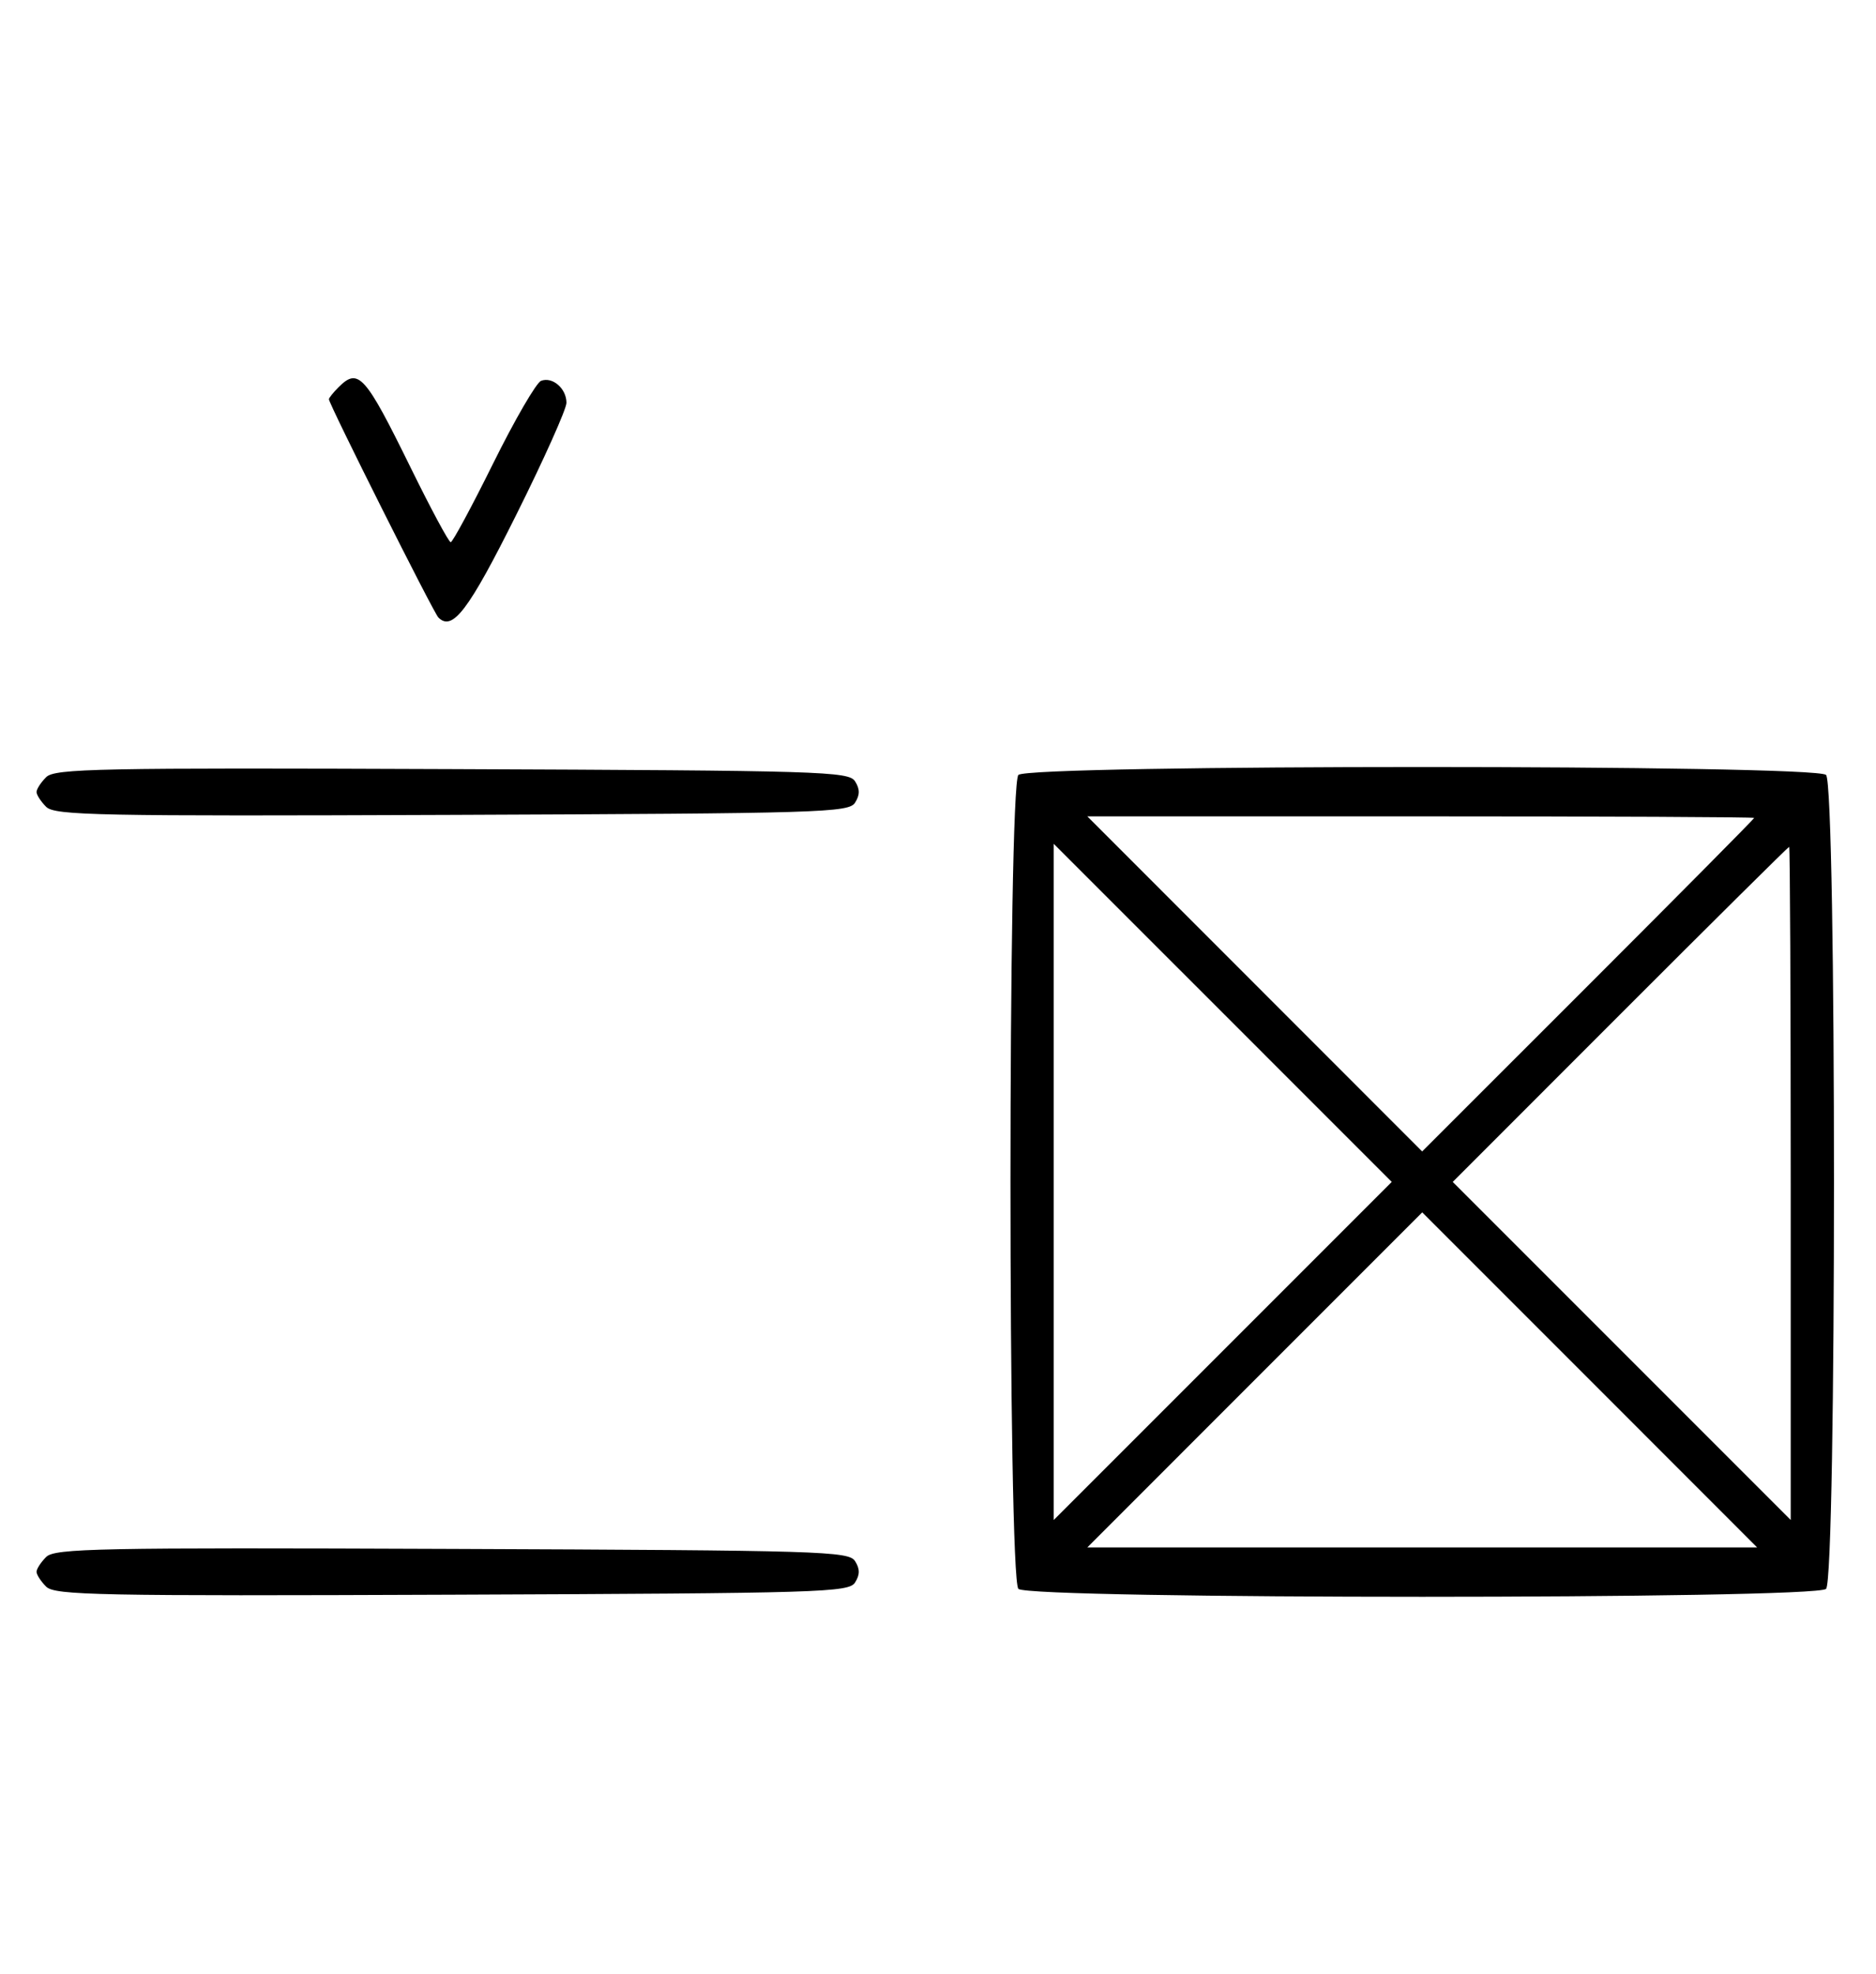 <svg xmlns="http://www.w3.org/2000/svg" width="308" height="324" viewBox="0 0 308 324" version="1.1">
	<path d="M 55.571 63.571 C 54.707 64.436, 54 65.317, 54 65.531 C 54 66.316, 71.159 100.529, 71.965 101.349 C 74.275 103.702, 76.913 100.229, 84.760 84.501 C 89.292 75.417, 93 67.143, 93 66.115 C 93 63.770, 90.710 61.790, 88.832 62.511 C 88.050 62.811, 84.520 68.894, 80.986 76.028 C 77.453 83.163, 74.308 89, 73.997 89 C 73.687 89, 70.748 83.534, 67.467 76.853 C 59.925 61.499, 58.847 60.296, 55.571 63.571 M 7.579 127.564 C 6.710 128.432, 6 129.529, 6 130 C 6 130.471, 6.710 131.568, 7.579 132.436 C 8.990 133.847, 16.058 133.987, 74.220 133.757 C 134.934 133.517, 139.356 133.383, 140.386 131.750 C 141.191 130.474, 141.191 129.526, 140.386 128.250 C 139.356 126.617, 134.934 126.483, 74.220 126.243 C 16.058 126.013, 8.990 126.153, 7.579 127.564 M 167.200 127.200 C 165.465 128.935, 165.465 259.065, 167.200 260.800 C 168.935 262.535, 298.065 262.535, 299.800 260.800 C 301.535 259.065, 301.535 128.935, 299.800 127.200 C 298.065 125.465, 168.935 125.465, 167.200 127.200 M 206 161.500 L 233.486 189 260.743 161.757 C 275.734 146.773, 288 134.398, 288 134.257 C 288 134.116, 263.366 134, 233.257 134 L 178.514 134 206 161.500 M 173 194 L 173 249.495 200.748 221.748 L 228.495 194 200.748 166.252 L 173 138.505 173 194 M 265.998 166.502 L 238.509 194.005 266.255 221.750 L 294 249.495 294 194.248 C 294 163.861, 293.884 139, 293.743 139 C 293.602 139, 281.116 151.376, 265.998 166.502 M 206 226.500 L 178.514 254 233.500 254 L 288.486 254 261 226.500 C 245.883 211.375, 233.508 199, 233.500 199 C 233.492 199, 221.117 211.375, 206 226.500 M 7.579 255.564 C 6.710 256.432, 6 257.529, 6 258 C 6 258.471, 6.710 259.568, 7.579 260.436 C 8.990 261.847, 16.058 261.987, 74.220 261.757 C 134.934 261.517, 139.356 261.383, 140.386 259.750 C 141.191 258.474, 141.191 257.526, 140.386 256.250 C 139.356 254.617, 134.934 254.483, 74.220 254.243 C 16.058 254.013, 8.990 254.153, 7.579 255.564 " stroke="none" fill="black" fill-rule="evenodd"/>
</svg>